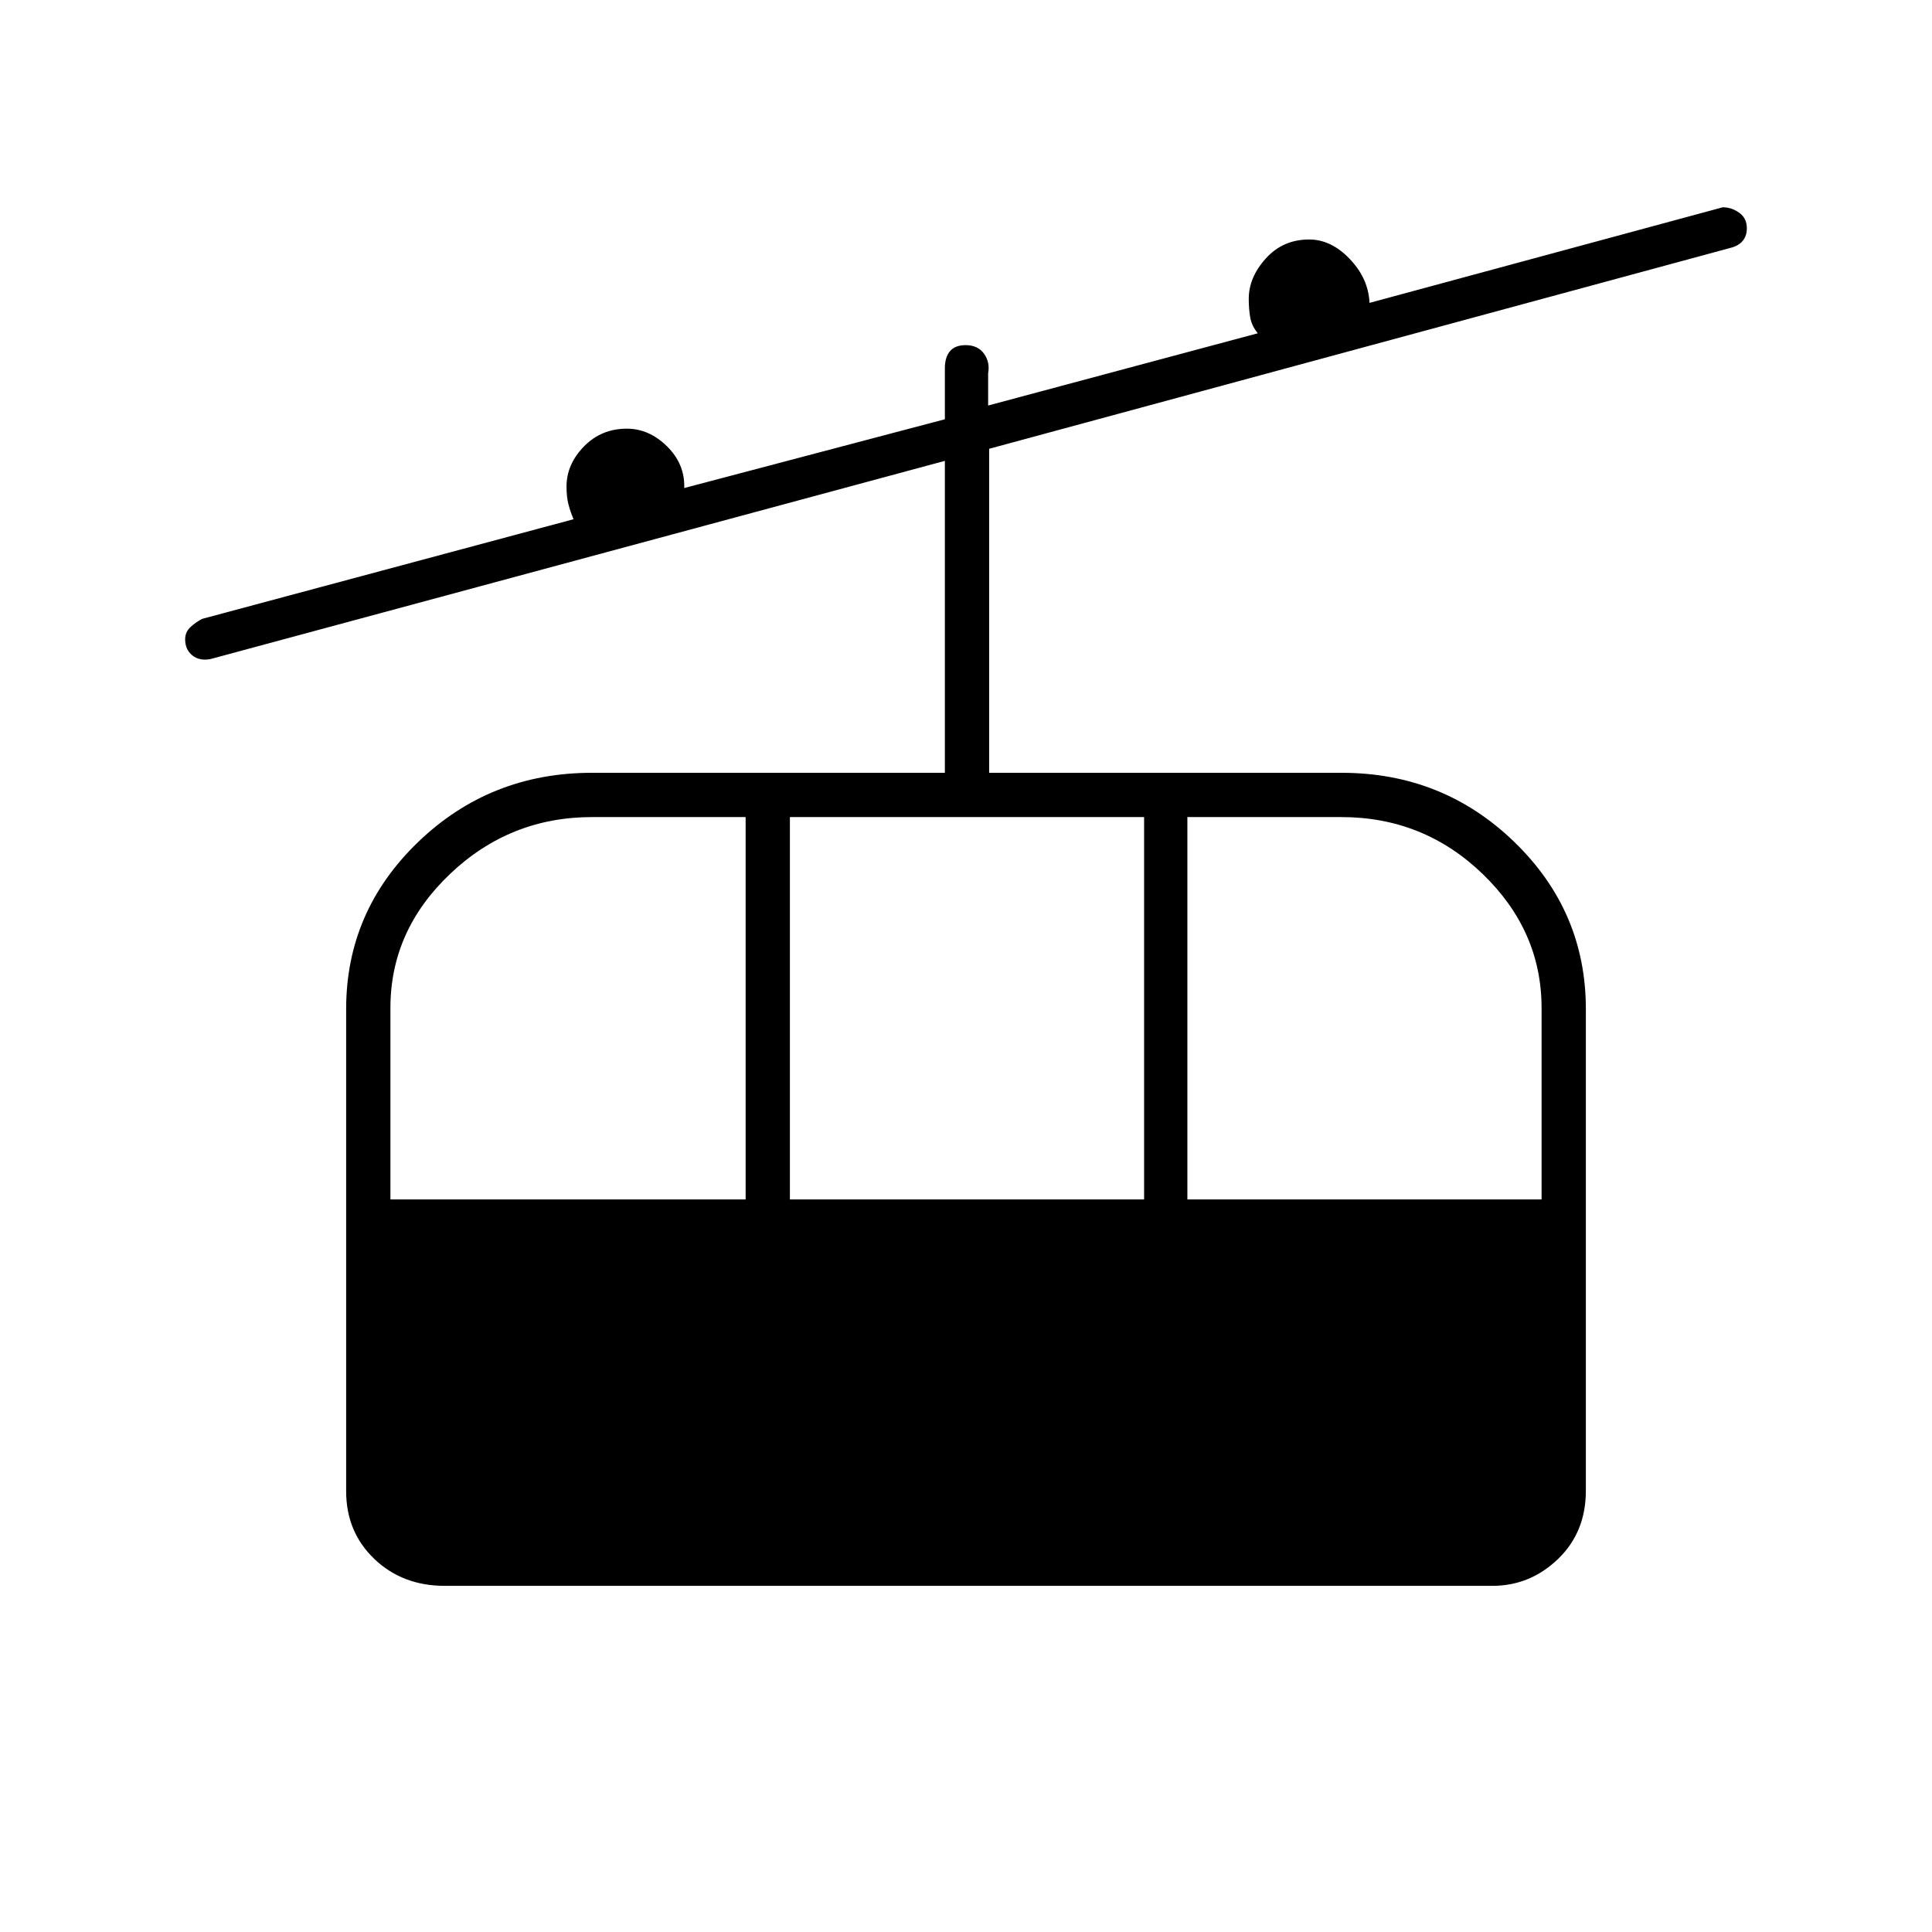 <svg xmlns="http://www.w3.org/2000/svg" height="48" viewBox="0 -960 960 960" width="48"><path d="M221.03-172q-21.07 0-35.05-13.39Q172-198.79 172-219v-239.61q0-48.56 35.75-82.98Q243.5-576 294.17-576H469.5v-155l-365 98.5q-5.47 1-8.98-1.87-3.52-2.87-3.52-8 0-3.63 2.75-6.13t5.75-4L285-702q-1.5-3.5-2.5-7.23-1-3.72-1-8.99 0-11.03 8.63-19.91 8.62-8.87 21.37-8.87 11 0 19.93 8.77 8.93 8.78 8.57 20.73l129.5-34.17V-777q0-5.45 2.52-8.47 2.53-3.03 7.8-3.03 6.08 0 9.13 4.25Q492-780 491-774.5v16l134-35.9q-3-3.6-3.75-7.76-.75-4.17-.75-9.34 0-10.71 8.5-20.1 8.5-9.4 21.5-9.4 11 0 20.25 9.75t9.75 21.75L856-857q4.4 0 8.2 2.71 3.8 2.71 3.8 7.73 0 3.56-1.88 6.02-1.89 2.46-5.62 3.54l-369 100v161h175.12q50.38 0 85.88 34.41 35.5 34.42 35.5 82.93v239.43q0 20.59-13.85 33.91Q760.29-172 741.5-172H221.03ZM194-364h176.5v-190h-76.31q-40.79 0-70.49 28.19-29.7 28.18-29.7 66.58V-364Zm198.5 0h176v-190h-176v190Zm197.5 0h176v-95.14q0-38.36-29.3-66.61Q707.39-554 666.5-554H590v190Z"/></svg>